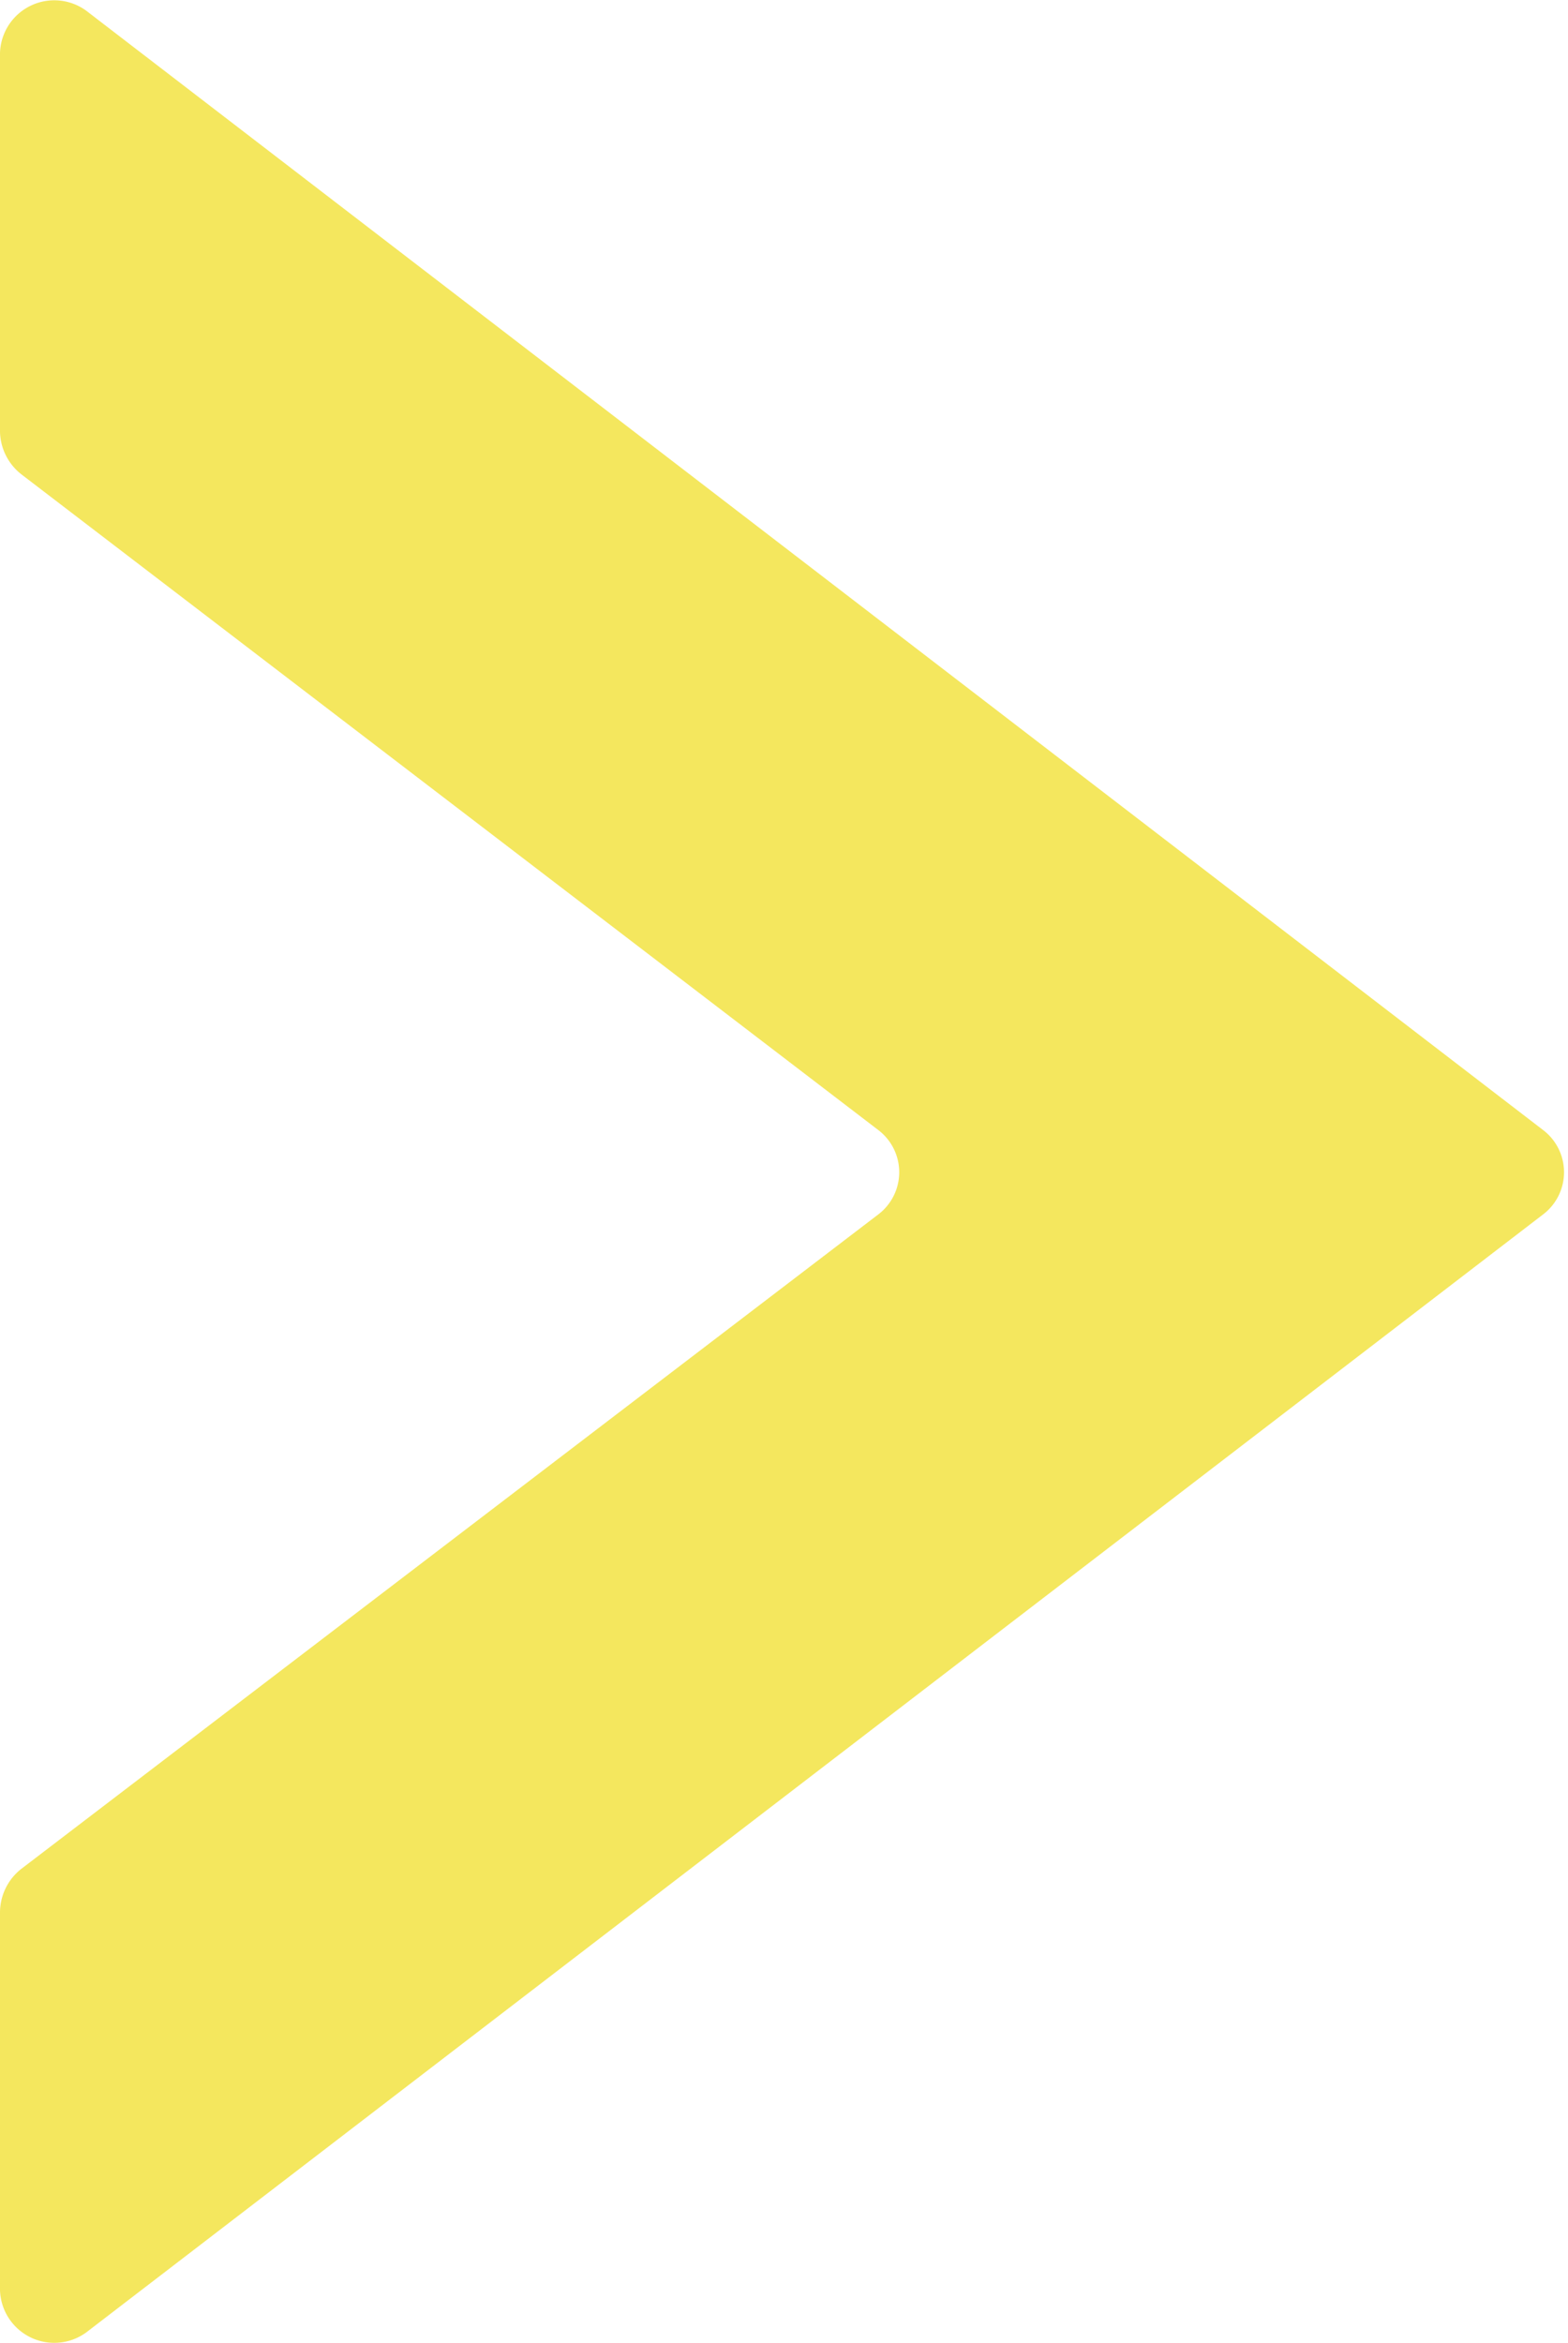 <svg xmlns="http://www.w3.org/2000/svg" viewBox="0 0 11.84 17.69"><defs><style>.cls-1{fill:#f4e75e;}</style></defs><g id="Layer_2" data-name="Layer 2"><g id="layout"><path class="cls-1" d="M0,.4V3.26a.42.42,0,0,0,.16.32L6.63,8.53a.4.4,0,0,1,0,.64L.16,14.11a.42.42,0,0,0-.16.33v2.85a.41.41,0,0,0,.65.32l11-8.44a.4.4,0,0,0,0-.64L.65.08A.41.41,0,0,0,0,.4Z"/></g></g></svg>